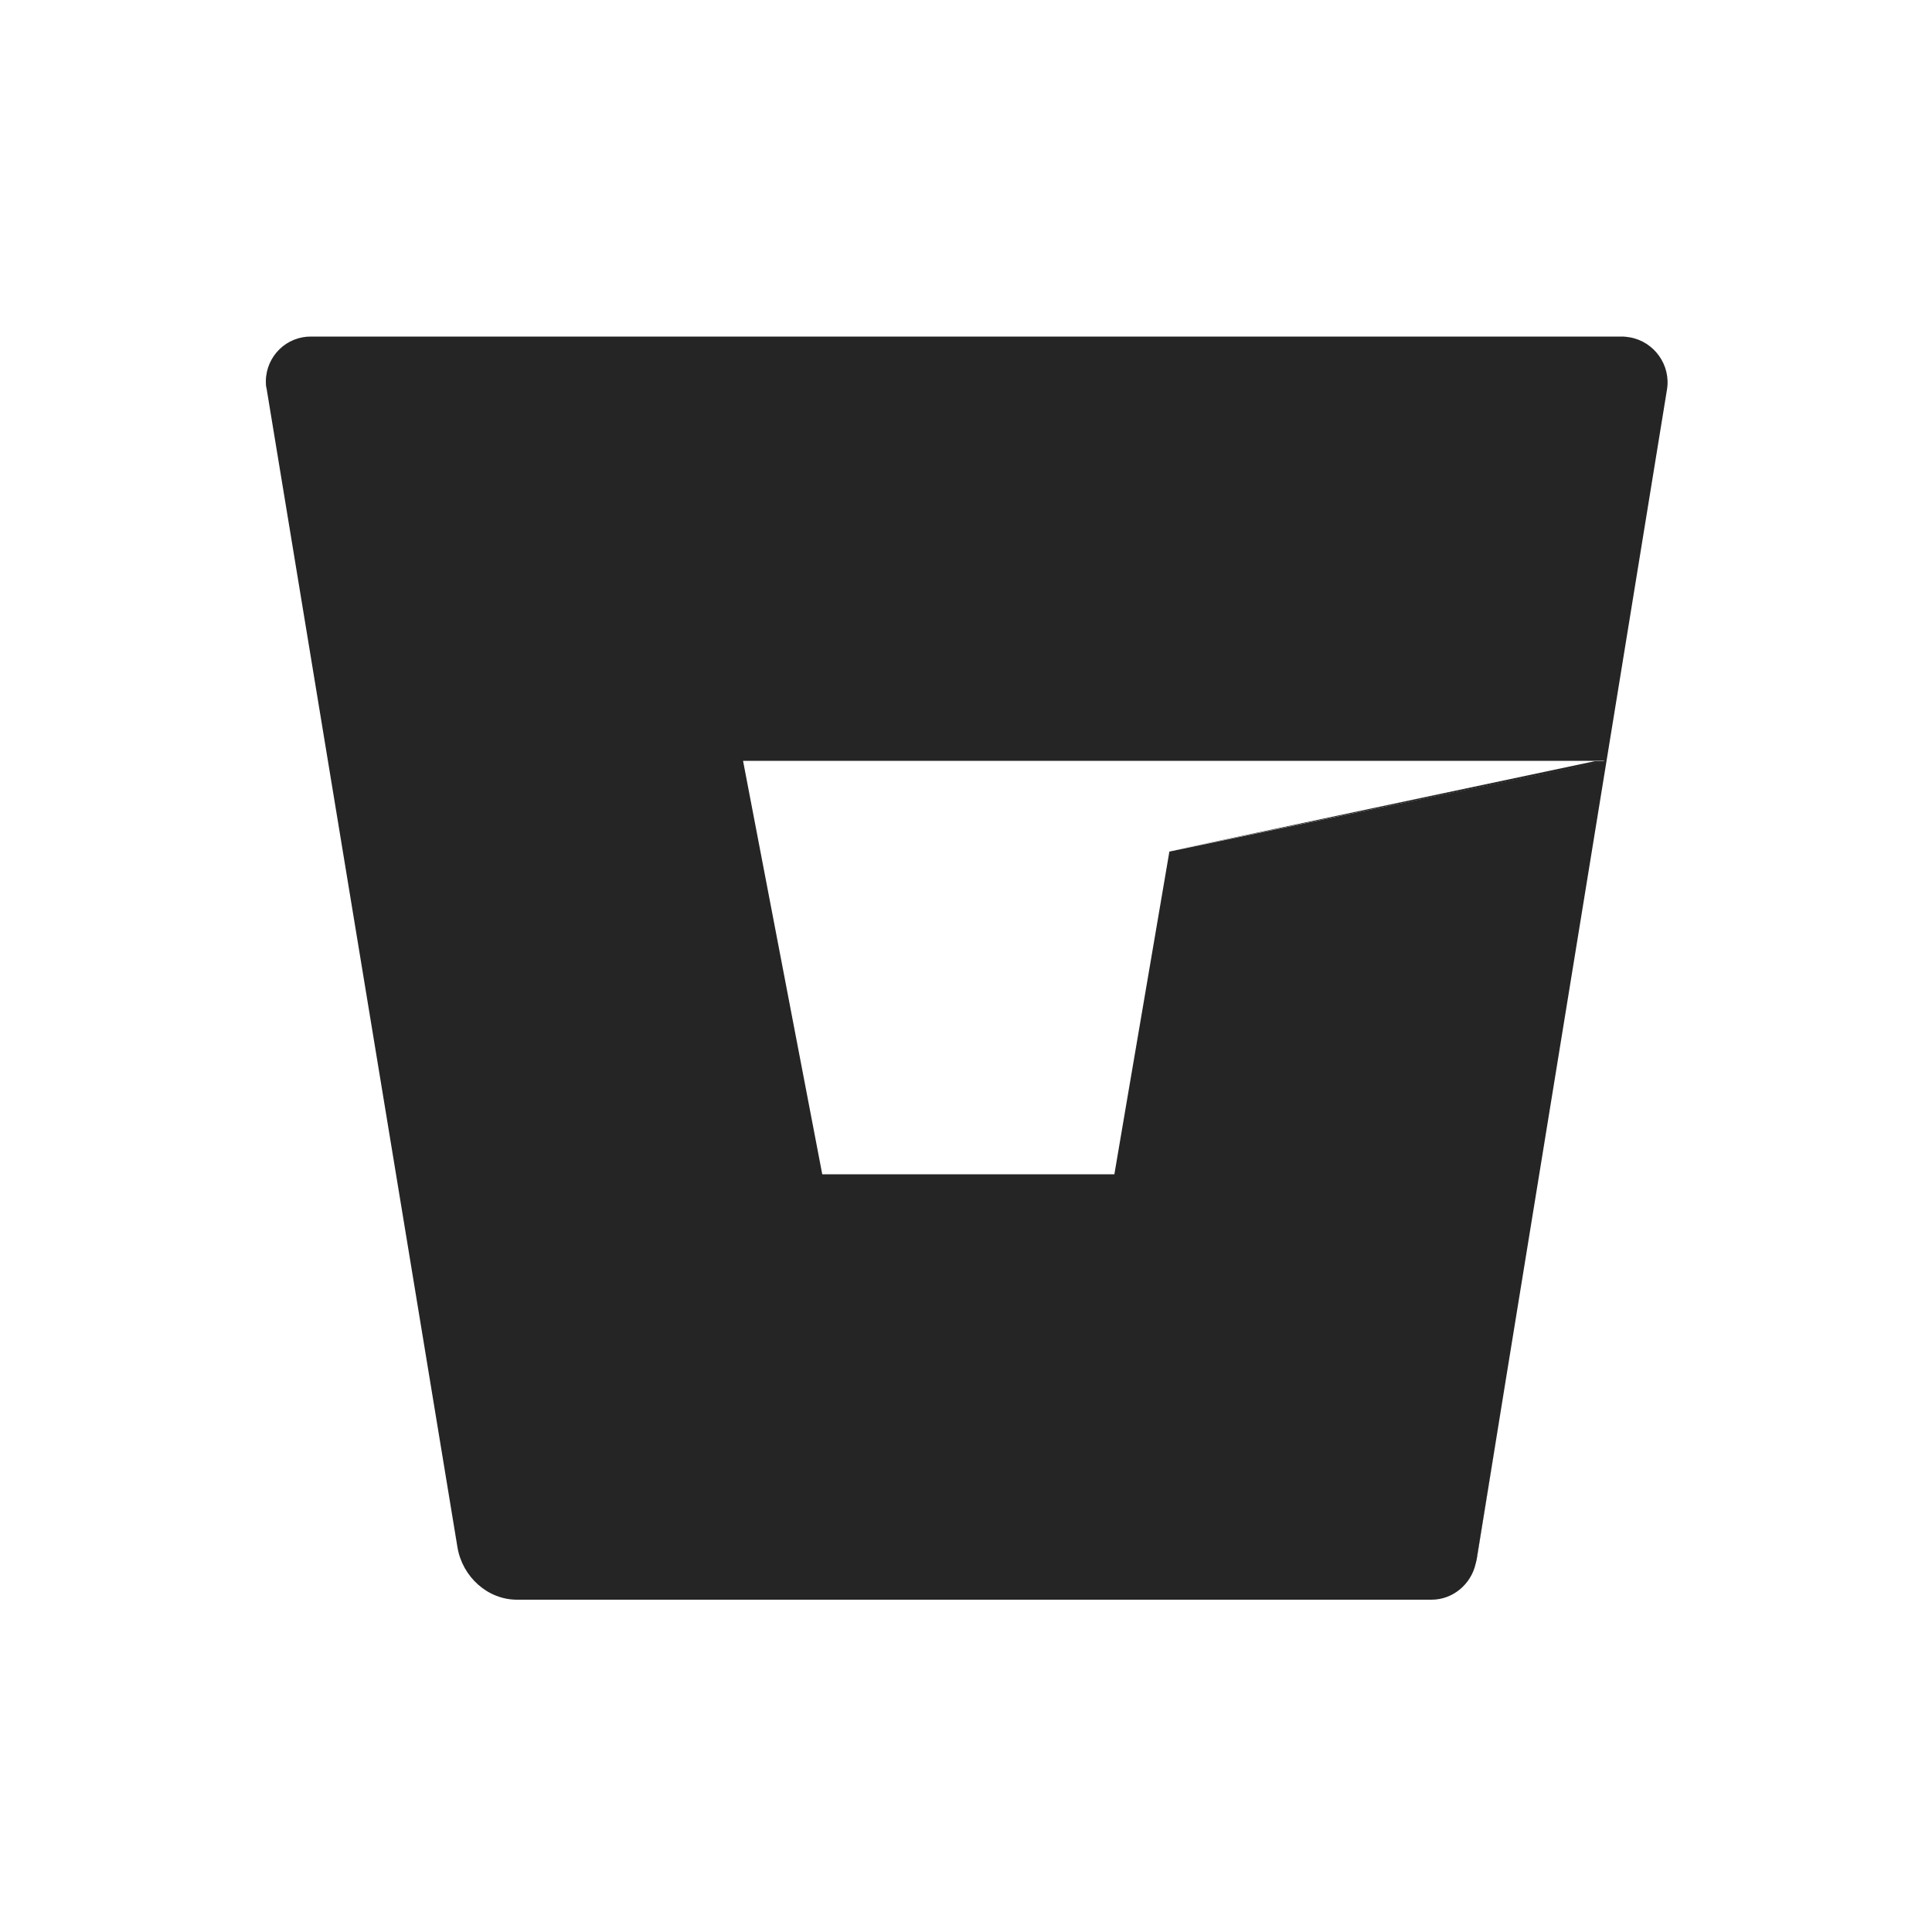 <?xml version="1.0" encoding="utf-8"?>
<!-- Generator: Adobe Illustrator 19.0.0, SVG Export Plug-In . SVG Version: 6.00 Build 0)  -->
<svg version="1.1" id="Layer_1" xmlns="http://www.w3.org/2000/svg" xmlns:xlink="http://www.w3.org/1999/xlink" x="0px" y="0px"
	 viewBox="-47 170.9 500 500" style="enable-background:new -47 170.9 500 500;" xml:space="preserve">
<style type="text/css">
	.st0{fill:#252525;}
</style>
<g id="Layer_2">
	<g id="Blue">
		<path id="XMLID_17_" class="st0" d="M374.8,258.2c-0.7-0.1-1.3-0.2-2-0.2l-339.2,0c-6.4-0.1-11.7,5-11.8,11.5c0,0.7,0,1.3,0.2,2
			l49.4,299.9c1.3,7.6,7.8,13.5,15.4,13.5h236.7c5.5,0,10.2-4,11.4-9.3c0.1-0.3,0.1-0.5,0.2-0.8l7.5-46.2l41.8-256.8
			C385.5,265.4,381.1,259.3,374.8,258.2z M255.6,391.3v0.2l-10.9,63.9l-3.3,19.4h-75.6l-20.5-107h223.1L255.6,391.3z"/>
		<polygon id="XMLID_11_" class="st0" points="255.6,391.9 255.6,391.9 255.6,391.9 244.6,455.6 		"/>
		<path id="XMLID_14_" class="st0" d="M335.1,574.8l7.5-46.2l-7.5,45.9C335.1,574.6,335.1,574.7,335.1,574.8z"/>
		<polygon id="XMLID_15_" class="st0" points="368.4,367.9 255.6,391.2 365.7,367.9 		"/>
	</g>
</g>
</svg>
